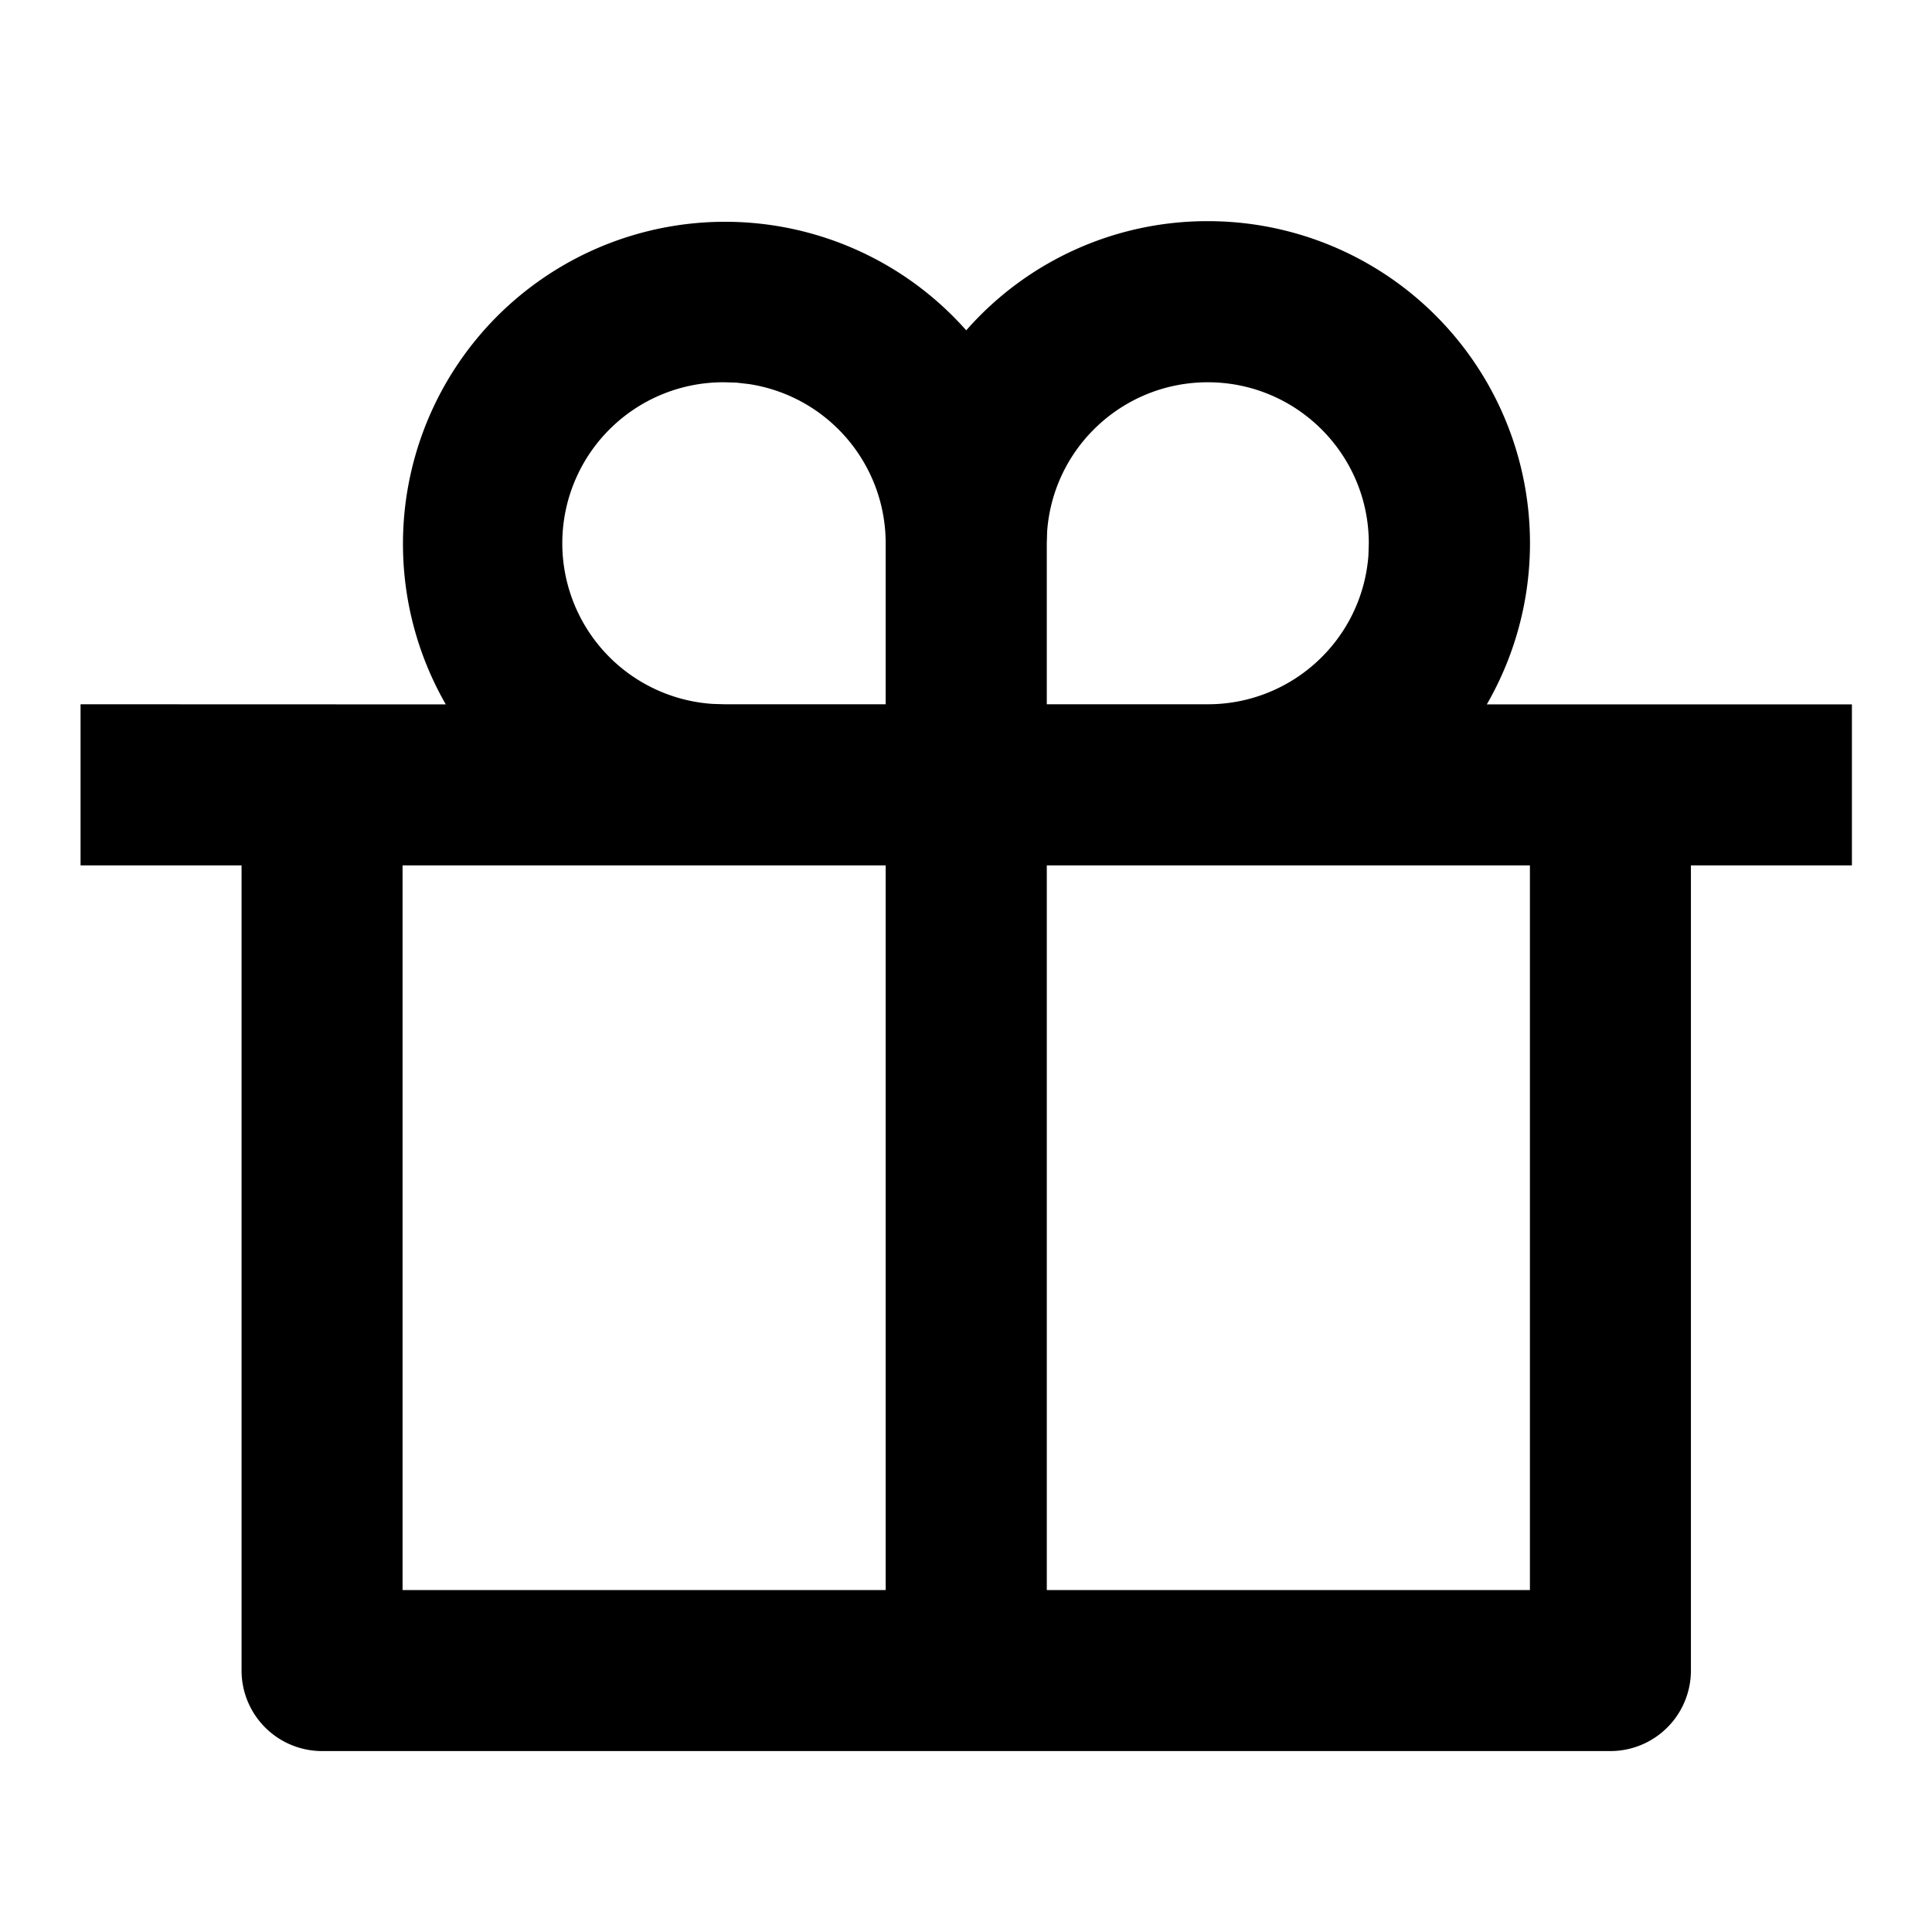 <svg t="1631239620896" class="icon" viewBox="0 0 1260 1024" version="1.1" xmlns="http://www.w3.org/2000/svg" p-id="24232" width="200" height="200"><path d="M787.692 26.23a210.078 210.078 0 0 1 181.957 315.156h238.119v104.999H1102.769v525.076a52.539 52.539 0 0 1-52.539 52.539H210.078A52.539 52.539 0 0 1 157.538 971.461V446.385H52.539V341.307l238.198 0.079A210.078 210.078 0 0 1 630.154 97.438a209.132 209.132 0 0 1 157.538-71.207zM577.615 446.385h-315.077v472.615h315.077v-472.615z m420.155 0h-315.077v472.615h315.077v-472.615zM472.615 131.308a104.999 104.999 0 0 0-7.877 209.762l7.877 0.236h104.999V236.308c0-51.83-37.809-95.941-89.088-103.818l-8.113-0.945L472.615 131.308z m315.077 0c-54.981 0-100.667 42.299-104.763 97.122l-0.236 7.877v104.999H787.692c54.981 0 100.667-42.299 104.763-97.122l0.236-7.877c0-57.974-47.025-104.999-104.999-104.999z" p-id="24233"></path></svg>